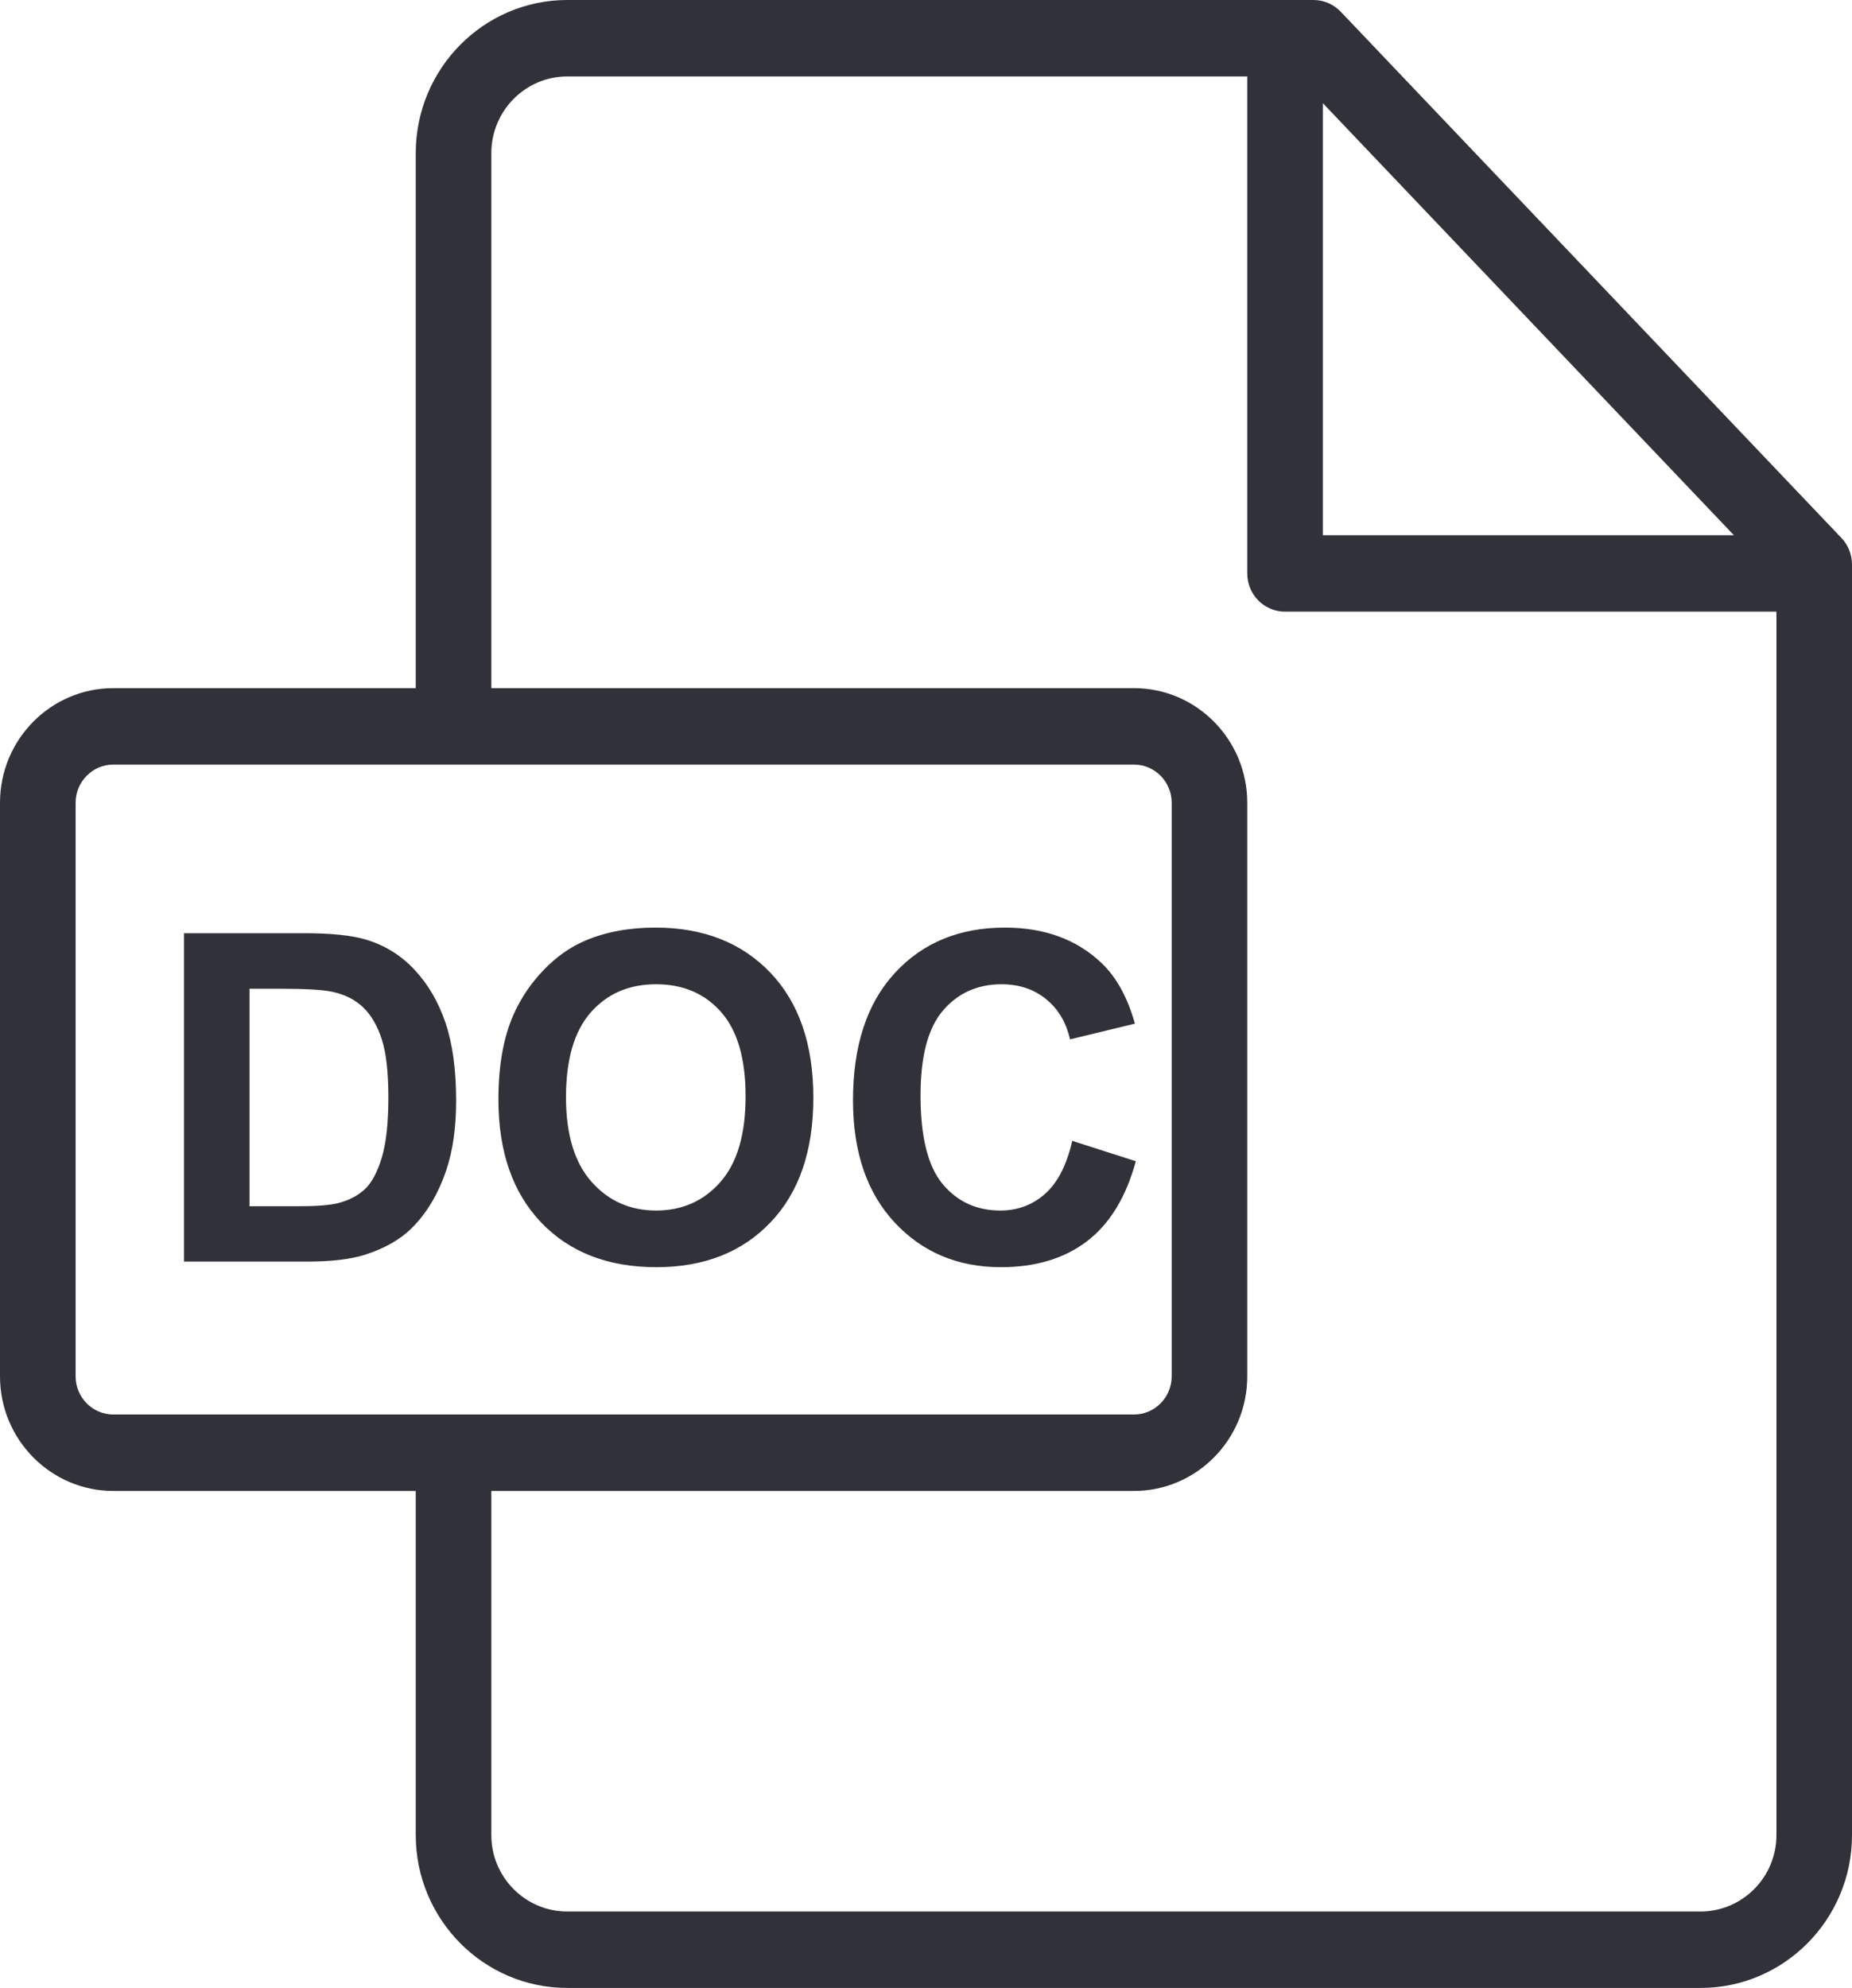 <svg width="41" height="44" viewBox="0 0 41 44" fill="none" xmlns="http://www.w3.org/2000/svg">
<path id="Union" fill-rule="evenodd" clip-rule="evenodd" d="M29.681 0.259L40.766 11.907C40.916 12.065 41 12.275 41 12.494V40.618C41 42.483 39.496 44 37.647 44H12.557C10.708 44 9.204 42.482 9.204 40.616V33H2.509C1.125 33 0 31.862 0 30.464L0 17.767C0 16.369 1.125 15.231 2.509 15.231H9.204V3.39C9.204 1.521 10.708 0 12.557 0L29.078 0C29.306 0 29.523 0.094 29.681 0.259ZM38.385 11.846L29.286 2.284V11.846L38.385 11.846ZM1.674 30.464C1.674 30.929 2.048 31.308 2.509 31.308H25.104C25.564 31.308 25.939 30.929 25.939 30.464V17.767C25.939 17.302 25.564 16.923 25.104 16.923H2.509C2.048 16.923 1.674 17.302 1.674 17.767L1.674 30.464ZM37.647 42.308C38.573 42.308 39.327 41.55 39.327 40.618V13.538L28.449 13.538C27.987 13.538 27.612 13.16 27.612 12.692V1.692L12.557 1.692C11.631 1.692 10.877 2.454 10.877 3.39V15.231H25.103C26.487 15.231 27.612 16.369 27.612 17.767V30.464C27.612 31.862 26.487 33 25.103 33H10.877V40.617C10.877 41.549 11.631 42.308 12.557 42.308H37.647ZM9.176 21.463C9.477 21.784 9.706 22.176 9.863 22.64C10.02 23.105 10.098 23.678 10.098 24.358C10.098 24.957 10.025 25.472 9.878 25.905C9.698 26.434 9.441 26.862 9.108 27.189C8.856 27.437 8.516 27.631 8.088 27.769C7.768 27.872 7.34 27.923 6.803 27.923H4.073V20.655H6.725C7.323 20.655 7.779 20.701 8.093 20.794C8.514 20.919 8.876 21.142 9.176 21.463ZM8.071 26.327C8.226 26.184 8.353 25.951 8.451 25.625C8.549 25.3 8.598 24.856 8.598 24.294C8.598 23.732 8.549 23.301 8.451 23C8.353 22.699 8.215 22.464 8.039 22.296C7.862 22.127 7.639 22.013 7.367 21.954C7.165 21.907 6.768 21.884 6.176 21.884H5.524V26.698H6.607C7.012 26.698 7.305 26.675 7.485 26.629C7.72 26.57 7.915 26.469 8.071 26.327ZM23.738 25.251C23.616 25.783 23.417 26.173 23.139 26.421C22.861 26.669 22.53 26.793 22.144 26.793C21.621 26.793 21.196 26.598 20.869 26.208C20.543 25.818 20.379 25.163 20.379 24.244C20.379 23.378 20.545 22.752 20.877 22.365C21.209 21.979 21.641 21.785 22.173 21.785C22.559 21.785 22.887 21.894 23.156 22.112C23.426 22.331 23.604 22.628 23.688 23.005L25.125 22.657C24.962 22.076 24.716 21.63 24.39 21.319C23.84 20.794 23.126 20.531 22.247 20.531C21.24 20.531 20.428 20.865 19.811 21.535C19.193 22.204 18.884 23.143 18.884 24.353C18.884 25.497 19.191 26.398 19.806 27.058C20.42 27.717 21.204 28.047 22.159 28.047C22.93 28.047 23.567 27.854 24.069 27.469C24.57 27.084 24.929 26.495 25.145 25.702L23.738 25.251ZM14.511 20.531C15.57 20.531 16.417 20.863 17.053 21.527C17.688 22.192 18.006 23.115 18.006 24.299C18.006 25.472 17.691 26.39 17.06 27.053C16.429 27.716 15.586 28.047 14.53 28.047C13.461 28.047 12.611 27.717 11.981 27.058C11.35 26.398 11.034 25.49 11.034 24.333C11.034 23.593 11.144 22.972 11.363 22.469C11.527 22.099 11.749 21.767 12.032 21.473C12.315 21.178 12.625 20.96 12.961 20.818C13.409 20.627 13.925 20.531 14.511 20.531ZM14.525 26.793C15.104 26.793 15.579 26.582 15.95 26.16C16.32 25.739 16.506 25.107 16.506 24.264C16.506 23.431 16.325 22.81 15.964 22.4C15.603 21.99 15.123 21.785 14.525 21.785C13.927 21.785 13.445 21.992 13.079 22.407C12.713 22.822 12.53 23.448 12.53 24.284C12.53 25.107 12.718 25.731 13.094 26.156C13.47 26.58 13.947 26.793 14.525 26.793Z" fill="#31313A"/>
</svg>
